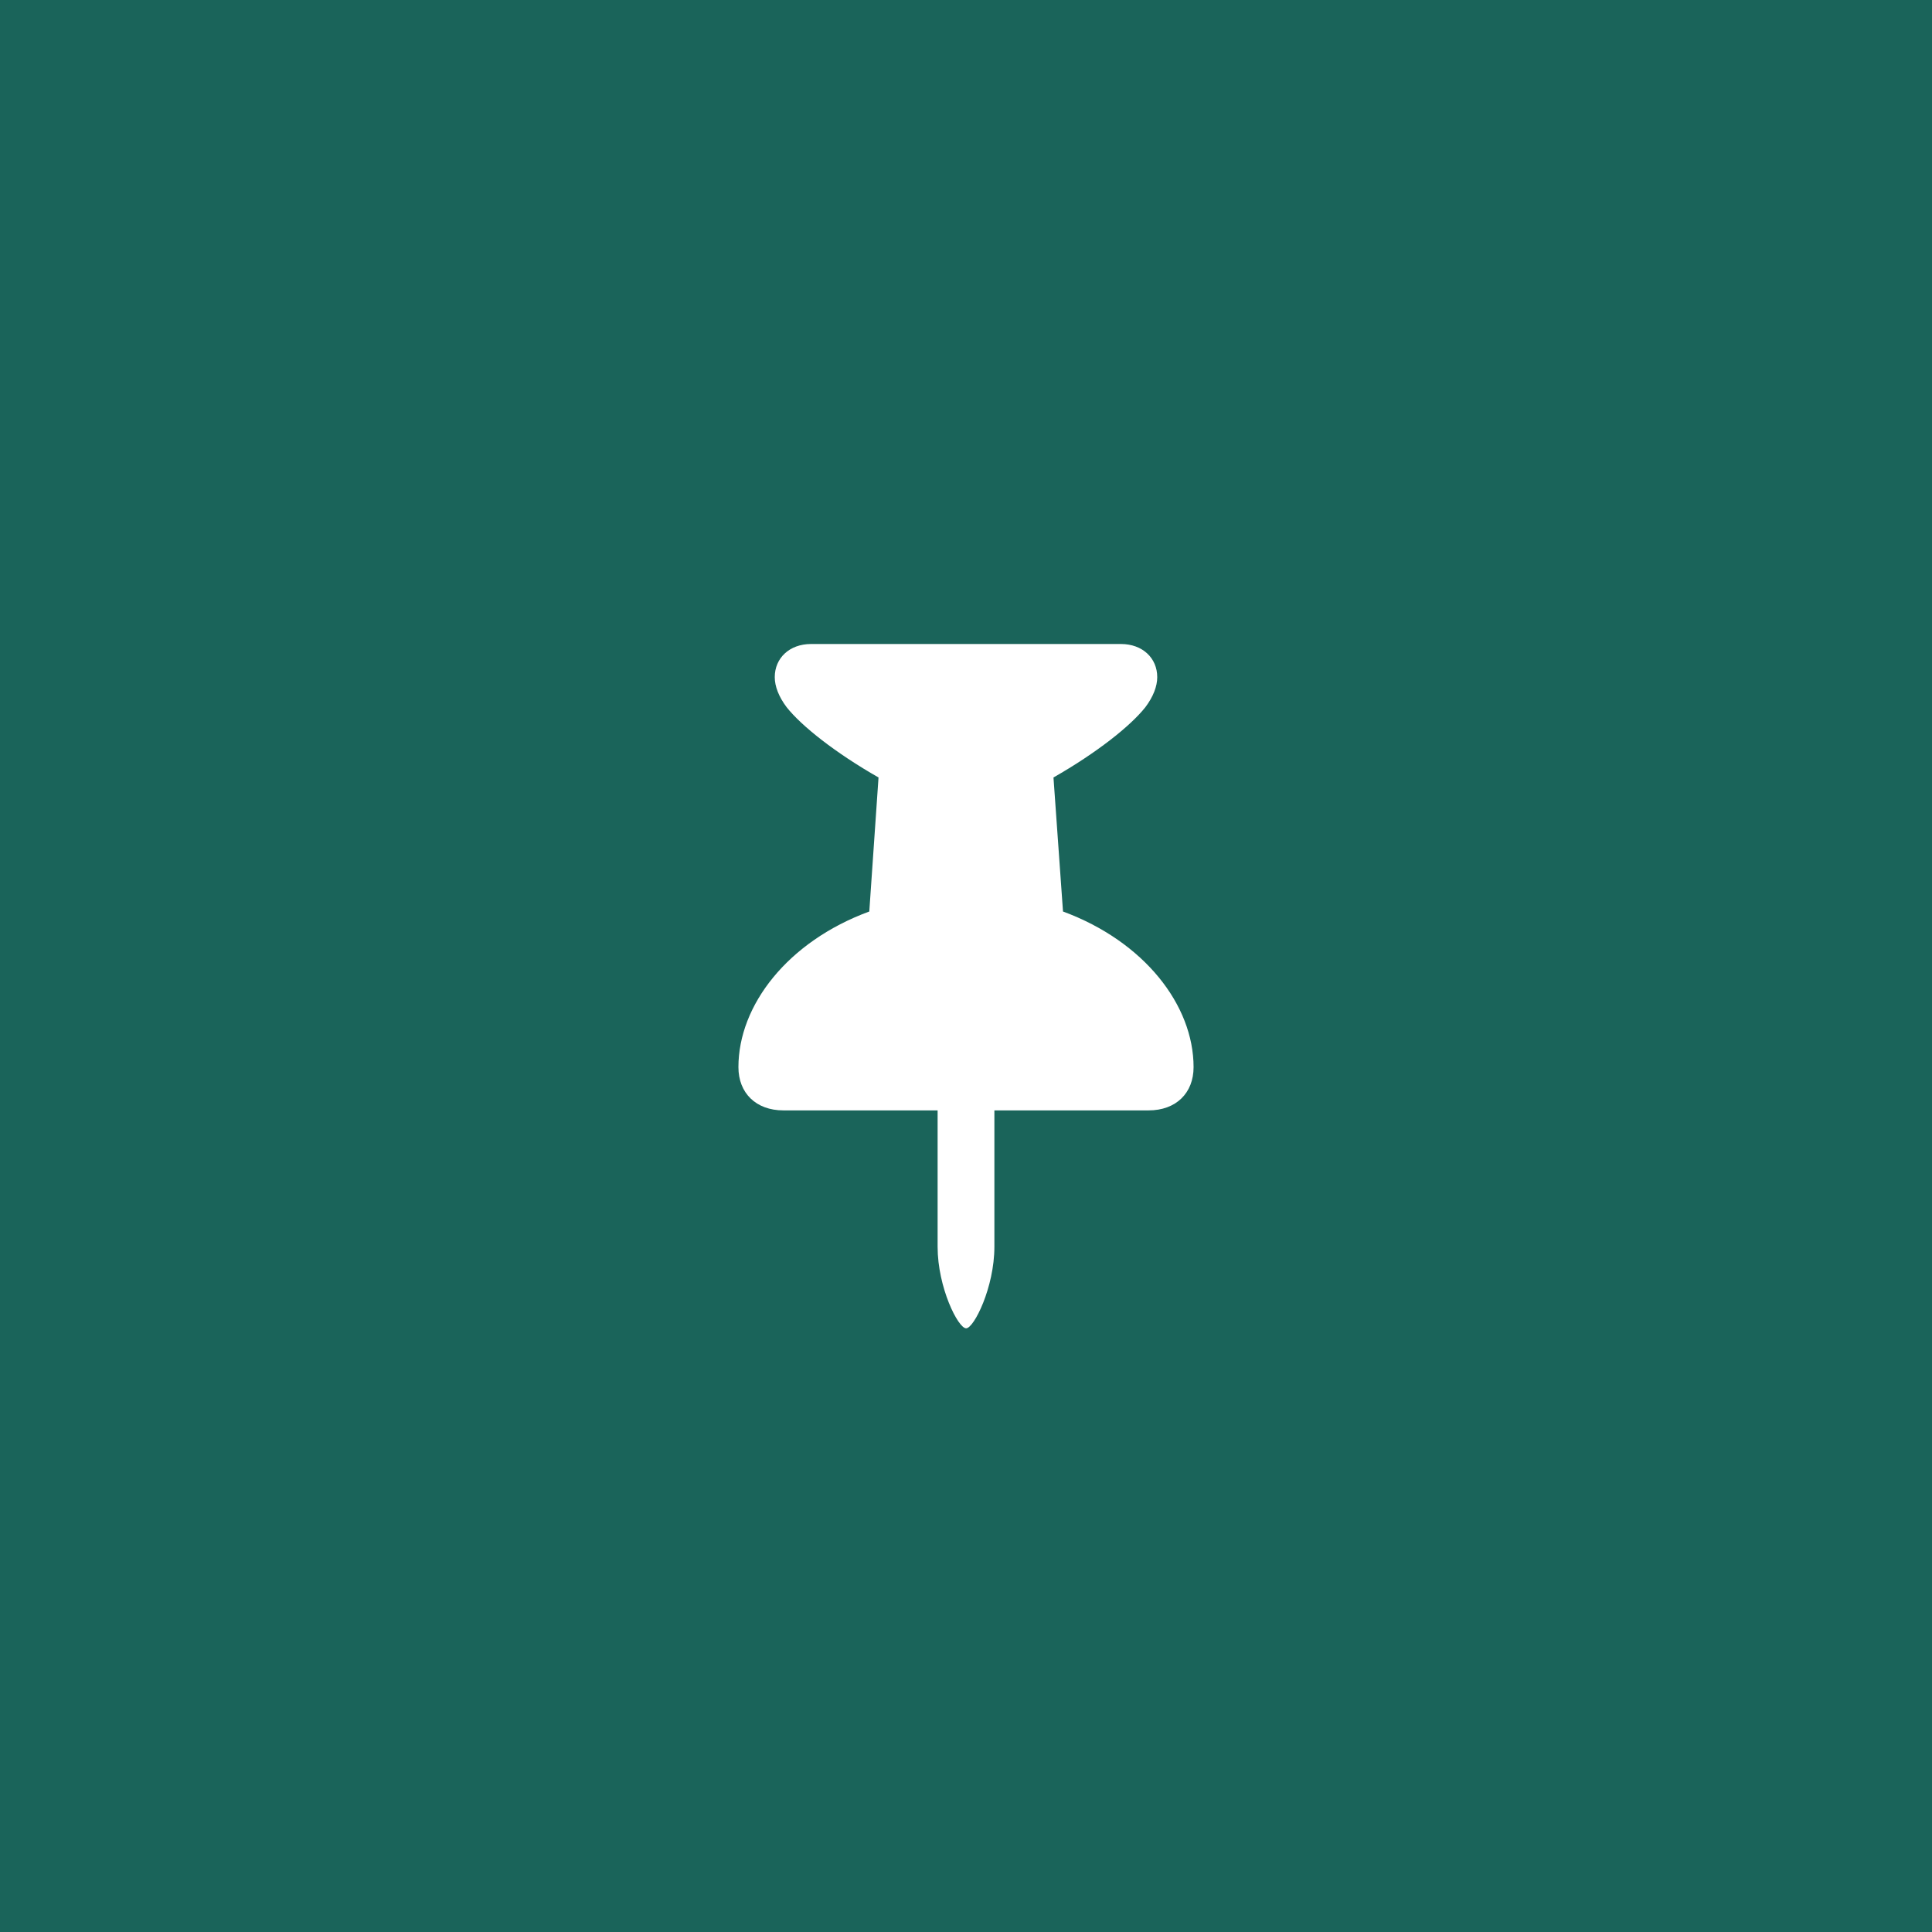 <svg width="72" height="72" viewBox="0 0 72 72" fill="none" xmlns="http://www.w3.org/2000/svg">
<rect width="72" height="72" fill="#1A645A"/>
<path d="M27.519 39.77C27.519 40.736 28.174 41.381 29.195 41.381H34.942V46.462C34.942 47.977 35.705 49.502 36.005 49.502C36.295 49.502 37.058 47.977 37.058 46.462V41.381H42.805C43.826 41.381 44.481 40.736 44.481 39.77C44.481 37.46 42.644 35.086 39.615 33.969L39.26 28.974C40.861 28.061 42.128 27.061 42.687 26.352C42.977 25.966 43.127 25.579 43.127 25.235C43.127 24.526 42.58 24 41.774 24H30.226C29.42 24 28.873 24.526 28.873 25.235C28.873 25.579 29.023 25.966 29.313 26.352C29.872 27.061 31.139 28.061 32.74 28.974L32.396 33.969C29.356 35.086 27.519 37.46 27.519 39.77Z" fill="white"/>
</svg>
